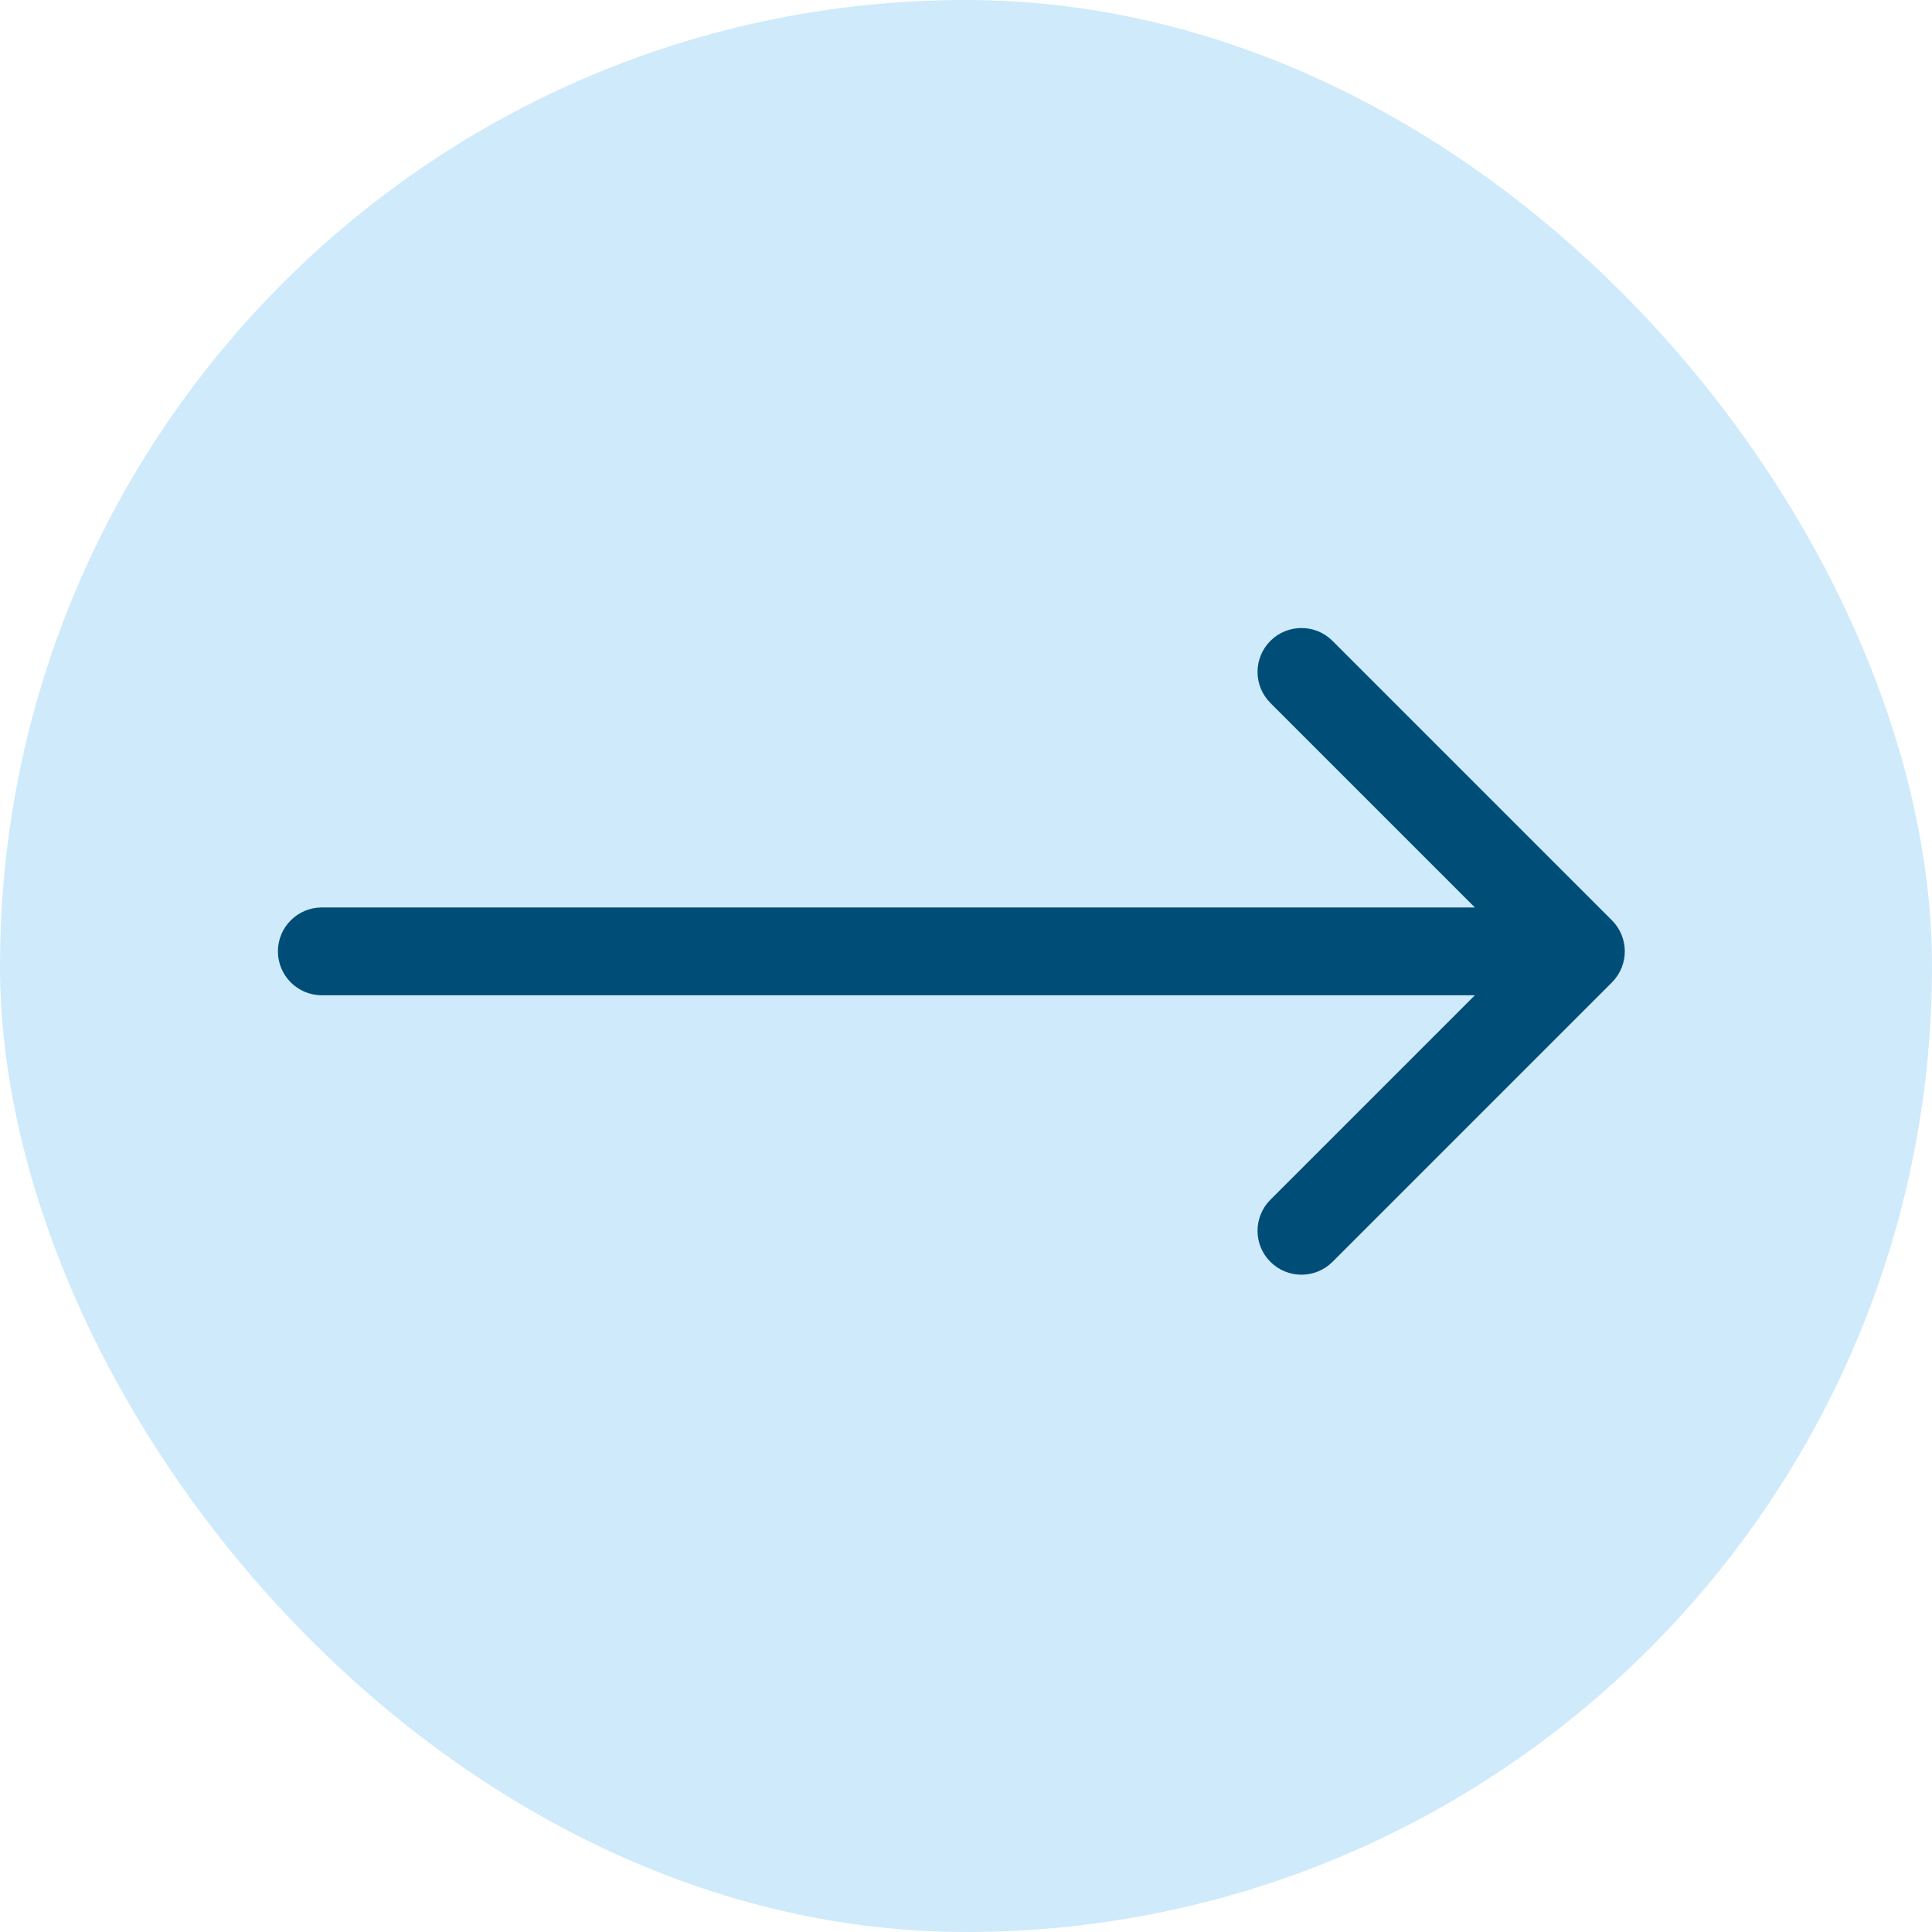 <svg width="66" height="66" viewBox="0 0 66 66" fill="none" xmlns="http://www.w3.org/2000/svg">
<rect width="66" height="66" rx="33" fill="#CFEAFB"/>
<path d="M10.994 31C10.166 31 9.494 31.672 9.494 32.5C9.494 33.328 10.166 34 10.994 34V31ZM55.066 33.561C55.652 32.975 55.652 32.025 55.066 31.439L45.52 21.893C44.935 21.308 43.985 21.308 43.399 21.893C42.813 22.479 42.813 23.429 43.399 24.015L51.884 32.5L43.399 40.985C42.813 41.571 42.813 42.521 43.399 43.107C43.985 43.692 44.935 43.692 45.52 43.107L55.066 33.561ZM10.994 34H54.006V31H10.994V34Z" fill="#004E77"/>
</svg>
